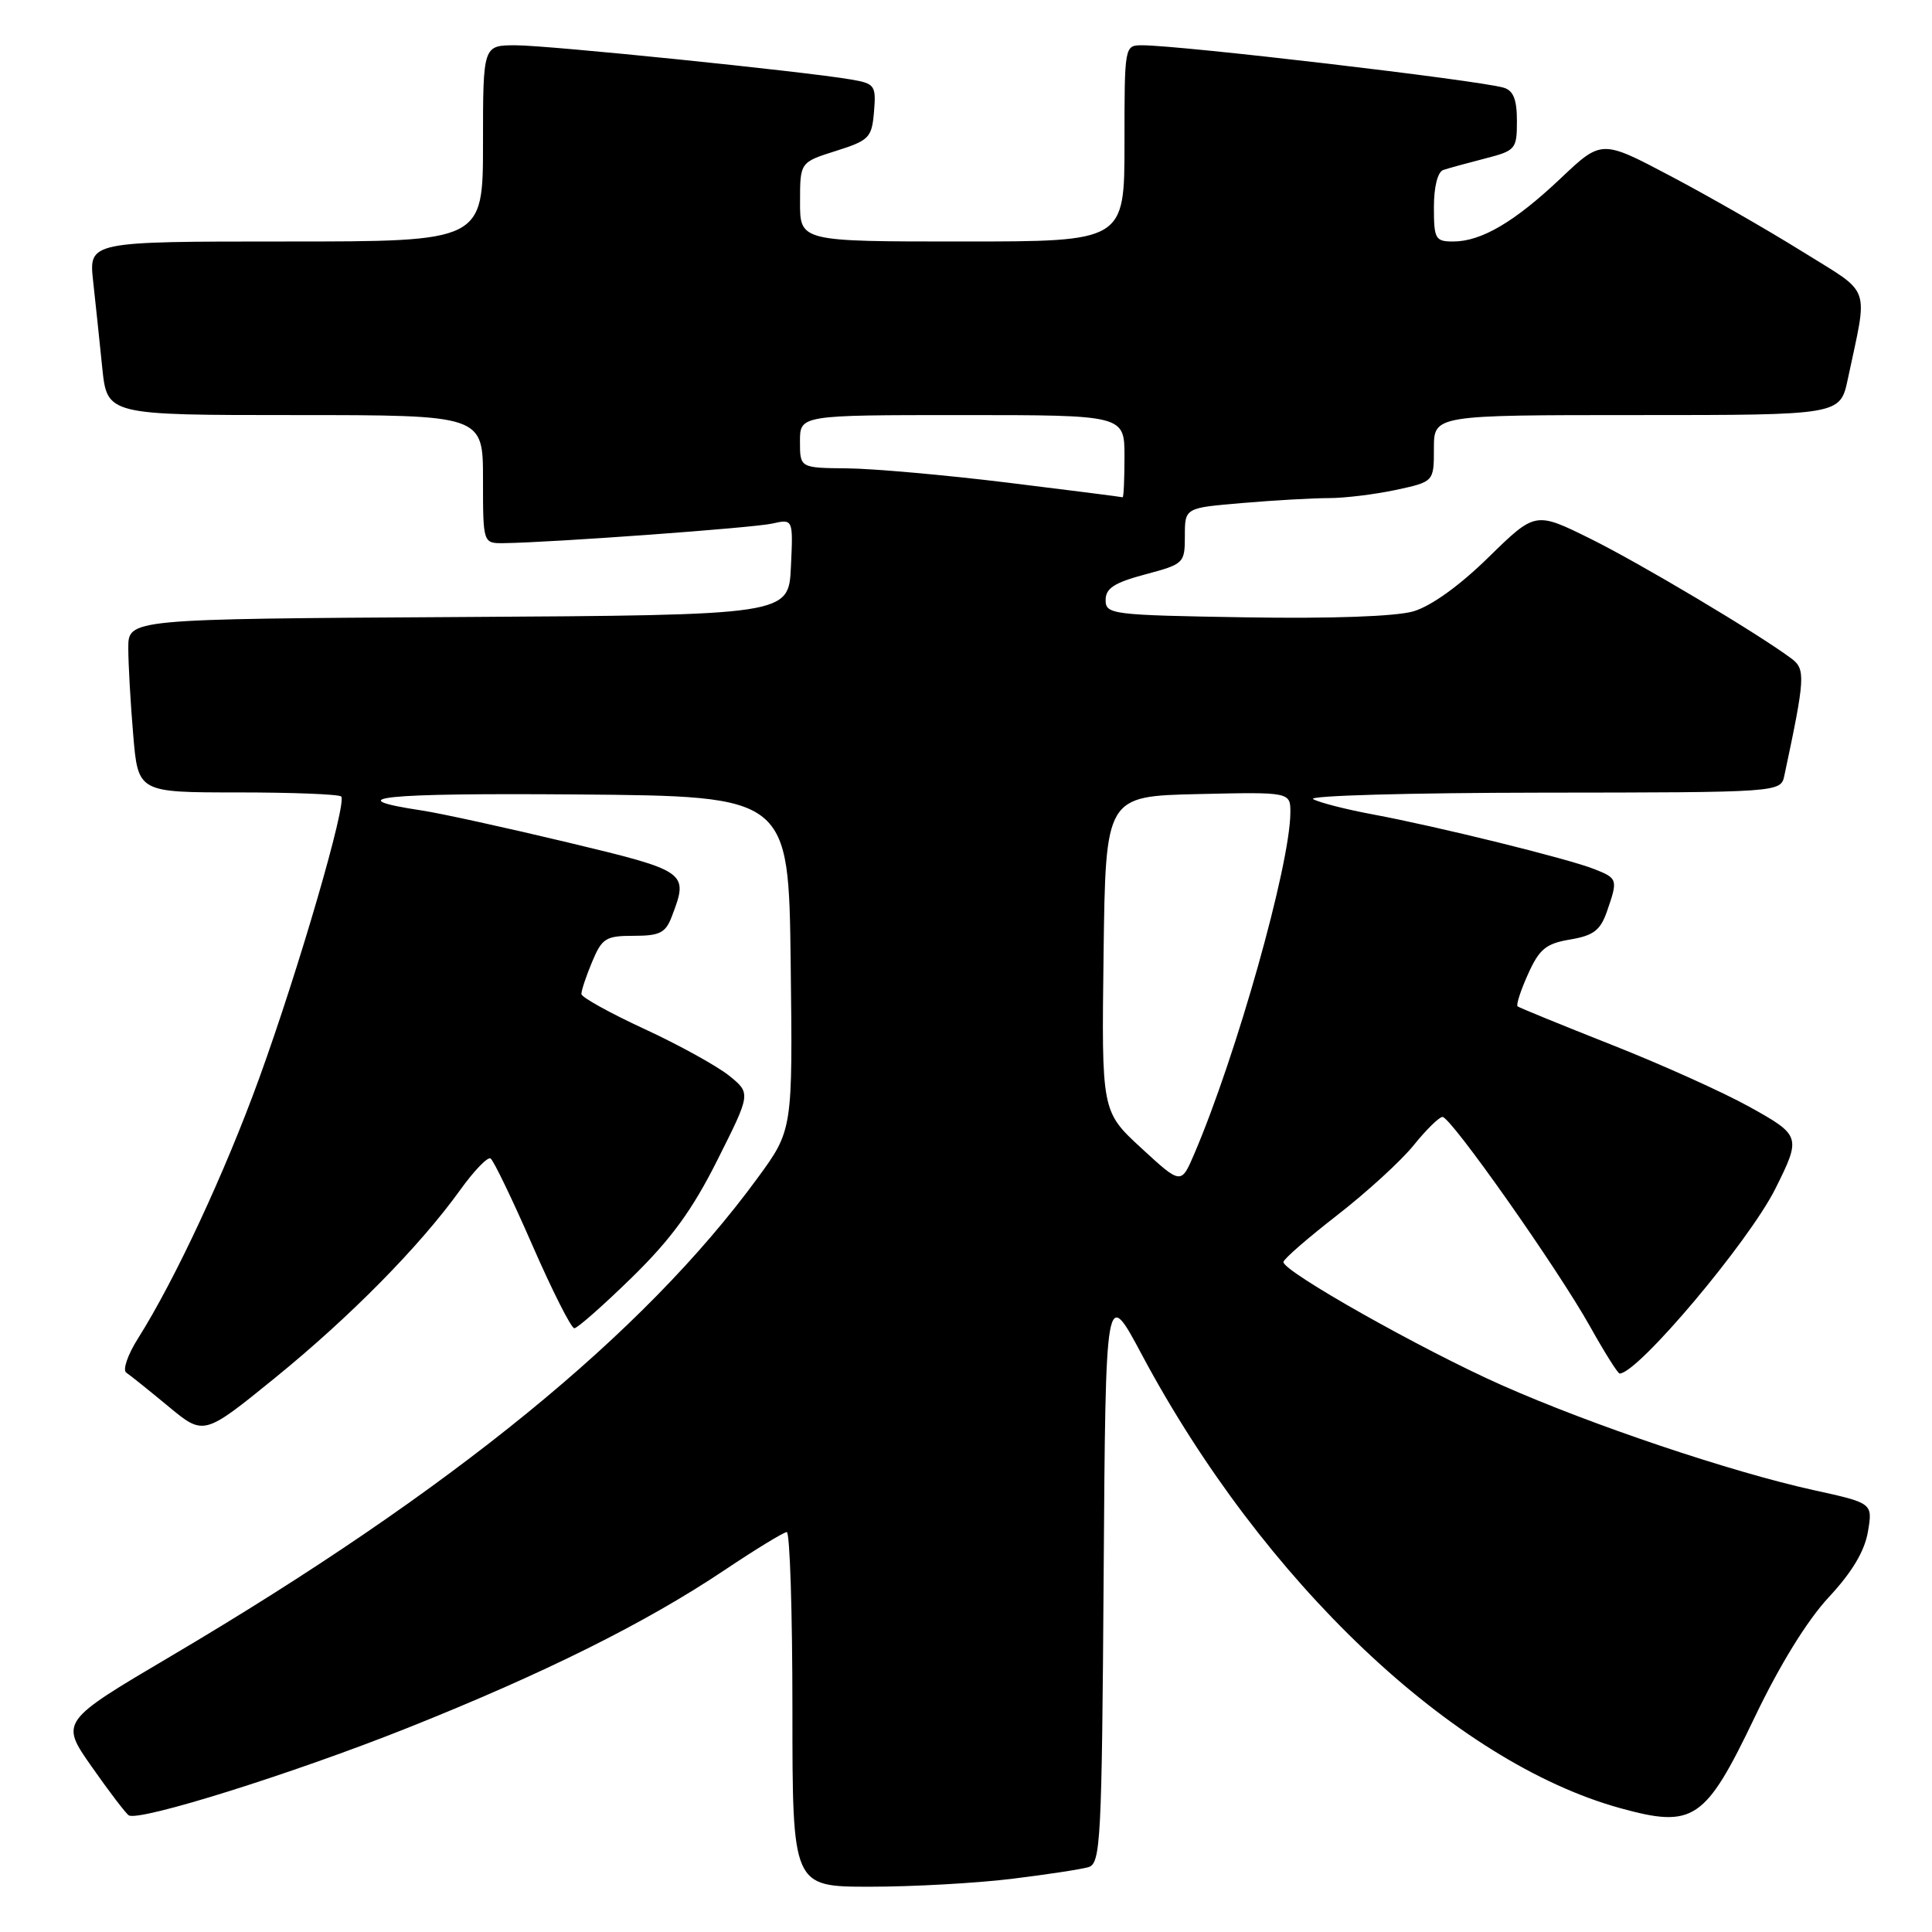<?xml version="1.0" encoding="UTF-8" standalone="no"?>
<!DOCTYPE svg PUBLIC "-//W3C//DTD SVG 1.1//EN" "http://www.w3.org/Graphics/SVG/1.1/DTD/svg11.dtd" >
<svg xmlns="http://www.w3.org/2000/svg" xmlns:xlink="http://www.w3.org/1999/xlink" version="1.1" viewBox="0 0 256 256">
 <g >
 <path fill="currentColor"
d=" M 134.03 248.96 C 138.69 248.39 143.28 247.69 144.24 247.40 C 145.84 246.91 146.00 243.95 146.24 208.69 C 146.50 170.50 146.50 170.50 151.30 179.50 C 167.35 209.57 192.57 233.48 214.69 239.59 C 224.41 242.27 225.95 241.23 232.48 227.60 C 235.82 220.61 239.47 214.70 242.33 211.63 C 245.41 208.32 247.07 205.54 247.51 202.96 C 248.15 199.17 248.15 199.17 240.32 197.45 C 229.37 195.04 210.91 188.83 199.03 183.56 C 188.45 178.87 169.96 168.44 170.06 167.22 C 170.09 166.82 173.31 164.03 177.21 161.00 C 181.11 157.97 185.66 153.81 187.32 151.75 C 188.98 149.69 190.70 148.00 191.14 148.00 C 192.25 148.00 206.39 168.08 210.68 175.75 C 212.60 179.19 214.37 182.00 214.61 182.00 C 217.02 182.00 231.73 164.54 235.25 157.50 C 238.68 150.63 238.62 150.44 231.79 146.65 C 228.33 144.73 220.10 141.02 213.50 138.42 C 206.90 135.81 201.32 133.53 201.09 133.35 C 200.87 133.17 201.49 131.25 202.47 129.08 C 203.97 125.75 204.84 125.03 208.05 124.49 C 211.15 123.97 212.06 123.27 212.93 120.77 C 214.40 116.54 214.36 116.38 211.25 115.16 C 207.78 113.78 190.55 109.53 182.00 107.93 C 178.43 107.27 174.82 106.35 174.00 105.89 C 173.18 105.43 186.78 105.05 204.23 105.03 C 235.96 105.00 235.96 105.00 236.44 102.75 C 239.20 89.79 239.27 88.67 237.36 87.25 C 232.89 83.92 217.37 74.67 210.71 71.37 C 203.44 67.78 203.44 67.78 197.24 73.84 C 193.39 77.62 189.62 80.32 187.27 81.01 C 184.94 81.68 176.42 81.99 165.00 81.80 C 147.30 81.51 146.50 81.41 146.50 79.51 C 146.50 77.95 147.64 77.21 151.75 76.11 C 156.89 74.74 157.00 74.63 157.00 71.00 C 157.00 67.29 157.00 67.29 164.65 66.65 C 168.86 66.29 174.01 66.00 176.10 66.00 C 178.19 66.00 182.17 65.51 184.95 64.92 C 190.00 63.83 190.00 63.83 190.00 59.42 C 190.00 55.00 190.00 55.00 216.92 55.00 C 243.83 55.00 243.83 55.00 244.84 50.25 C 247.54 37.49 248.12 39.13 238.81 33.33 C 234.24 30.48 226.39 25.98 221.36 23.33 C 212.22 18.50 212.22 18.50 206.80 23.63 C 200.68 29.42 196.28 32.00 192.55 32.00 C 190.19 32.00 190.00 31.66 190.00 27.47 C 190.00 24.73 190.50 22.77 191.25 22.52 C 191.94 22.29 194.41 21.61 196.75 21.01 C 200.84 19.96 201.00 19.77 201.00 16.03 C 201.00 13.18 200.53 12.00 199.25 11.62 C 195.88 10.63 156.44 6.00 151.36 6.00 C 149.00 6.00 149.00 6.00 149.00 19.00 C 149.00 32.00 149.00 32.00 127.50 32.00 C 106.00 32.00 106.00 32.00 106.01 26.75 C 106.01 21.50 106.01 21.50 110.76 20.00 C 115.18 18.60 115.52 18.25 115.81 14.81 C 116.10 11.32 115.92 11.08 112.81 10.54 C 106.51 9.46 72.65 6.00 68.34 6.00 C 64.00 6.00 64.00 6.00 64.00 19.00 C 64.00 32.00 64.00 32.00 37.88 32.00 C 11.77 32.00 11.77 32.00 12.34 37.25 C 12.66 40.14 13.20 45.31 13.55 48.75 C 14.20 55.00 14.20 55.00 39.10 55.00 C 64.00 55.00 64.00 55.00 64.00 63.50 C 64.00 72.00 64.00 72.00 66.75 71.97 C 73.15 71.89 99.73 69.95 102.30 69.38 C 105.10 68.75 105.10 68.75 104.80 75.12 C 104.50 81.50 104.50 81.50 60.75 81.76 C 17.00 82.02 17.00 82.02 17.00 85.86 C 17.00 87.97 17.29 93.14 17.65 97.35 C 18.29 105.00 18.29 105.00 31.48 105.00 C 38.73 105.00 44.91 105.24 45.21 105.54 C 46.01 106.34 39.59 128.42 34.35 142.86 C 29.84 155.30 23.21 169.54 18.31 177.31 C 16.93 179.48 16.22 181.54 16.73 181.88 C 17.24 182.22 19.76 184.24 22.33 186.37 C 27.00 190.24 27.00 190.24 36.40 182.61 C 46.44 174.45 55.63 165.12 60.99 157.66 C 62.81 155.13 64.61 153.26 65.00 153.50 C 65.39 153.74 67.88 158.90 70.53 164.97 C 73.18 171.04 75.69 176.00 76.10 176.00 C 76.51 176.00 79.95 172.96 83.75 169.25 C 88.95 164.16 91.74 160.33 95.07 153.69 C 99.50 144.87 99.50 144.87 96.61 142.53 C 95.01 141.25 89.97 138.46 85.40 136.35 C 80.82 134.23 77.06 132.15 77.04 131.72 C 77.02 131.29 77.65 129.38 78.45 127.47 C 79.77 124.31 80.27 124.00 83.97 124.00 C 87.43 124.00 88.20 123.61 89.02 121.43 C 91.27 115.54 91.12 115.44 75.25 111.63 C 67.14 109.69 58.48 107.79 56.00 107.41 C 44.58 105.69 50.57 105.06 76.50 105.27 C 104.50 105.50 104.50 105.50 104.77 127.61 C 105.04 149.73 105.04 149.73 100.37 156.11 C 85.28 176.74 59.80 197.51 22.73 219.40 C 7.96 228.12 7.96 228.12 12.16 234.11 C 14.47 237.41 16.68 240.30 17.06 240.54 C 18.45 241.40 38.84 235.00 54.00 228.96 C 72.12 221.73 85.53 215.06 96.00 208.05 C 100.12 205.29 103.84 203.02 104.25 203.01 C 104.66 203.01 105.00 213.57 105.00 226.50 C 105.00 250.00 105.00 250.00 115.28 250.00 C 120.93 250.00 129.37 249.53 134.03 248.96 Z  M 151.23 152.13 C 145.96 147.27 145.96 147.27 146.23 126.39 C 146.50 105.50 146.50 105.50 158.75 105.22 C 171.00 104.94 171.00 104.94 170.98 107.72 C 170.92 114.69 163.84 139.83 158.25 152.89 C 156.50 156.98 156.50 156.98 151.23 152.13 Z  M 133.50 63.95 C 125.25 62.94 115.69 62.09 112.25 62.06 C 106.00 62.00 106.00 62.00 106.00 58.50 C 106.00 55.00 106.00 55.00 127.50 55.00 C 149.00 55.00 149.00 55.00 149.00 60.50 C 149.00 63.52 148.89 65.95 148.75 65.89 C 148.61 65.84 141.75 64.96 133.50 63.95 Z "/>
</g>
</svg>